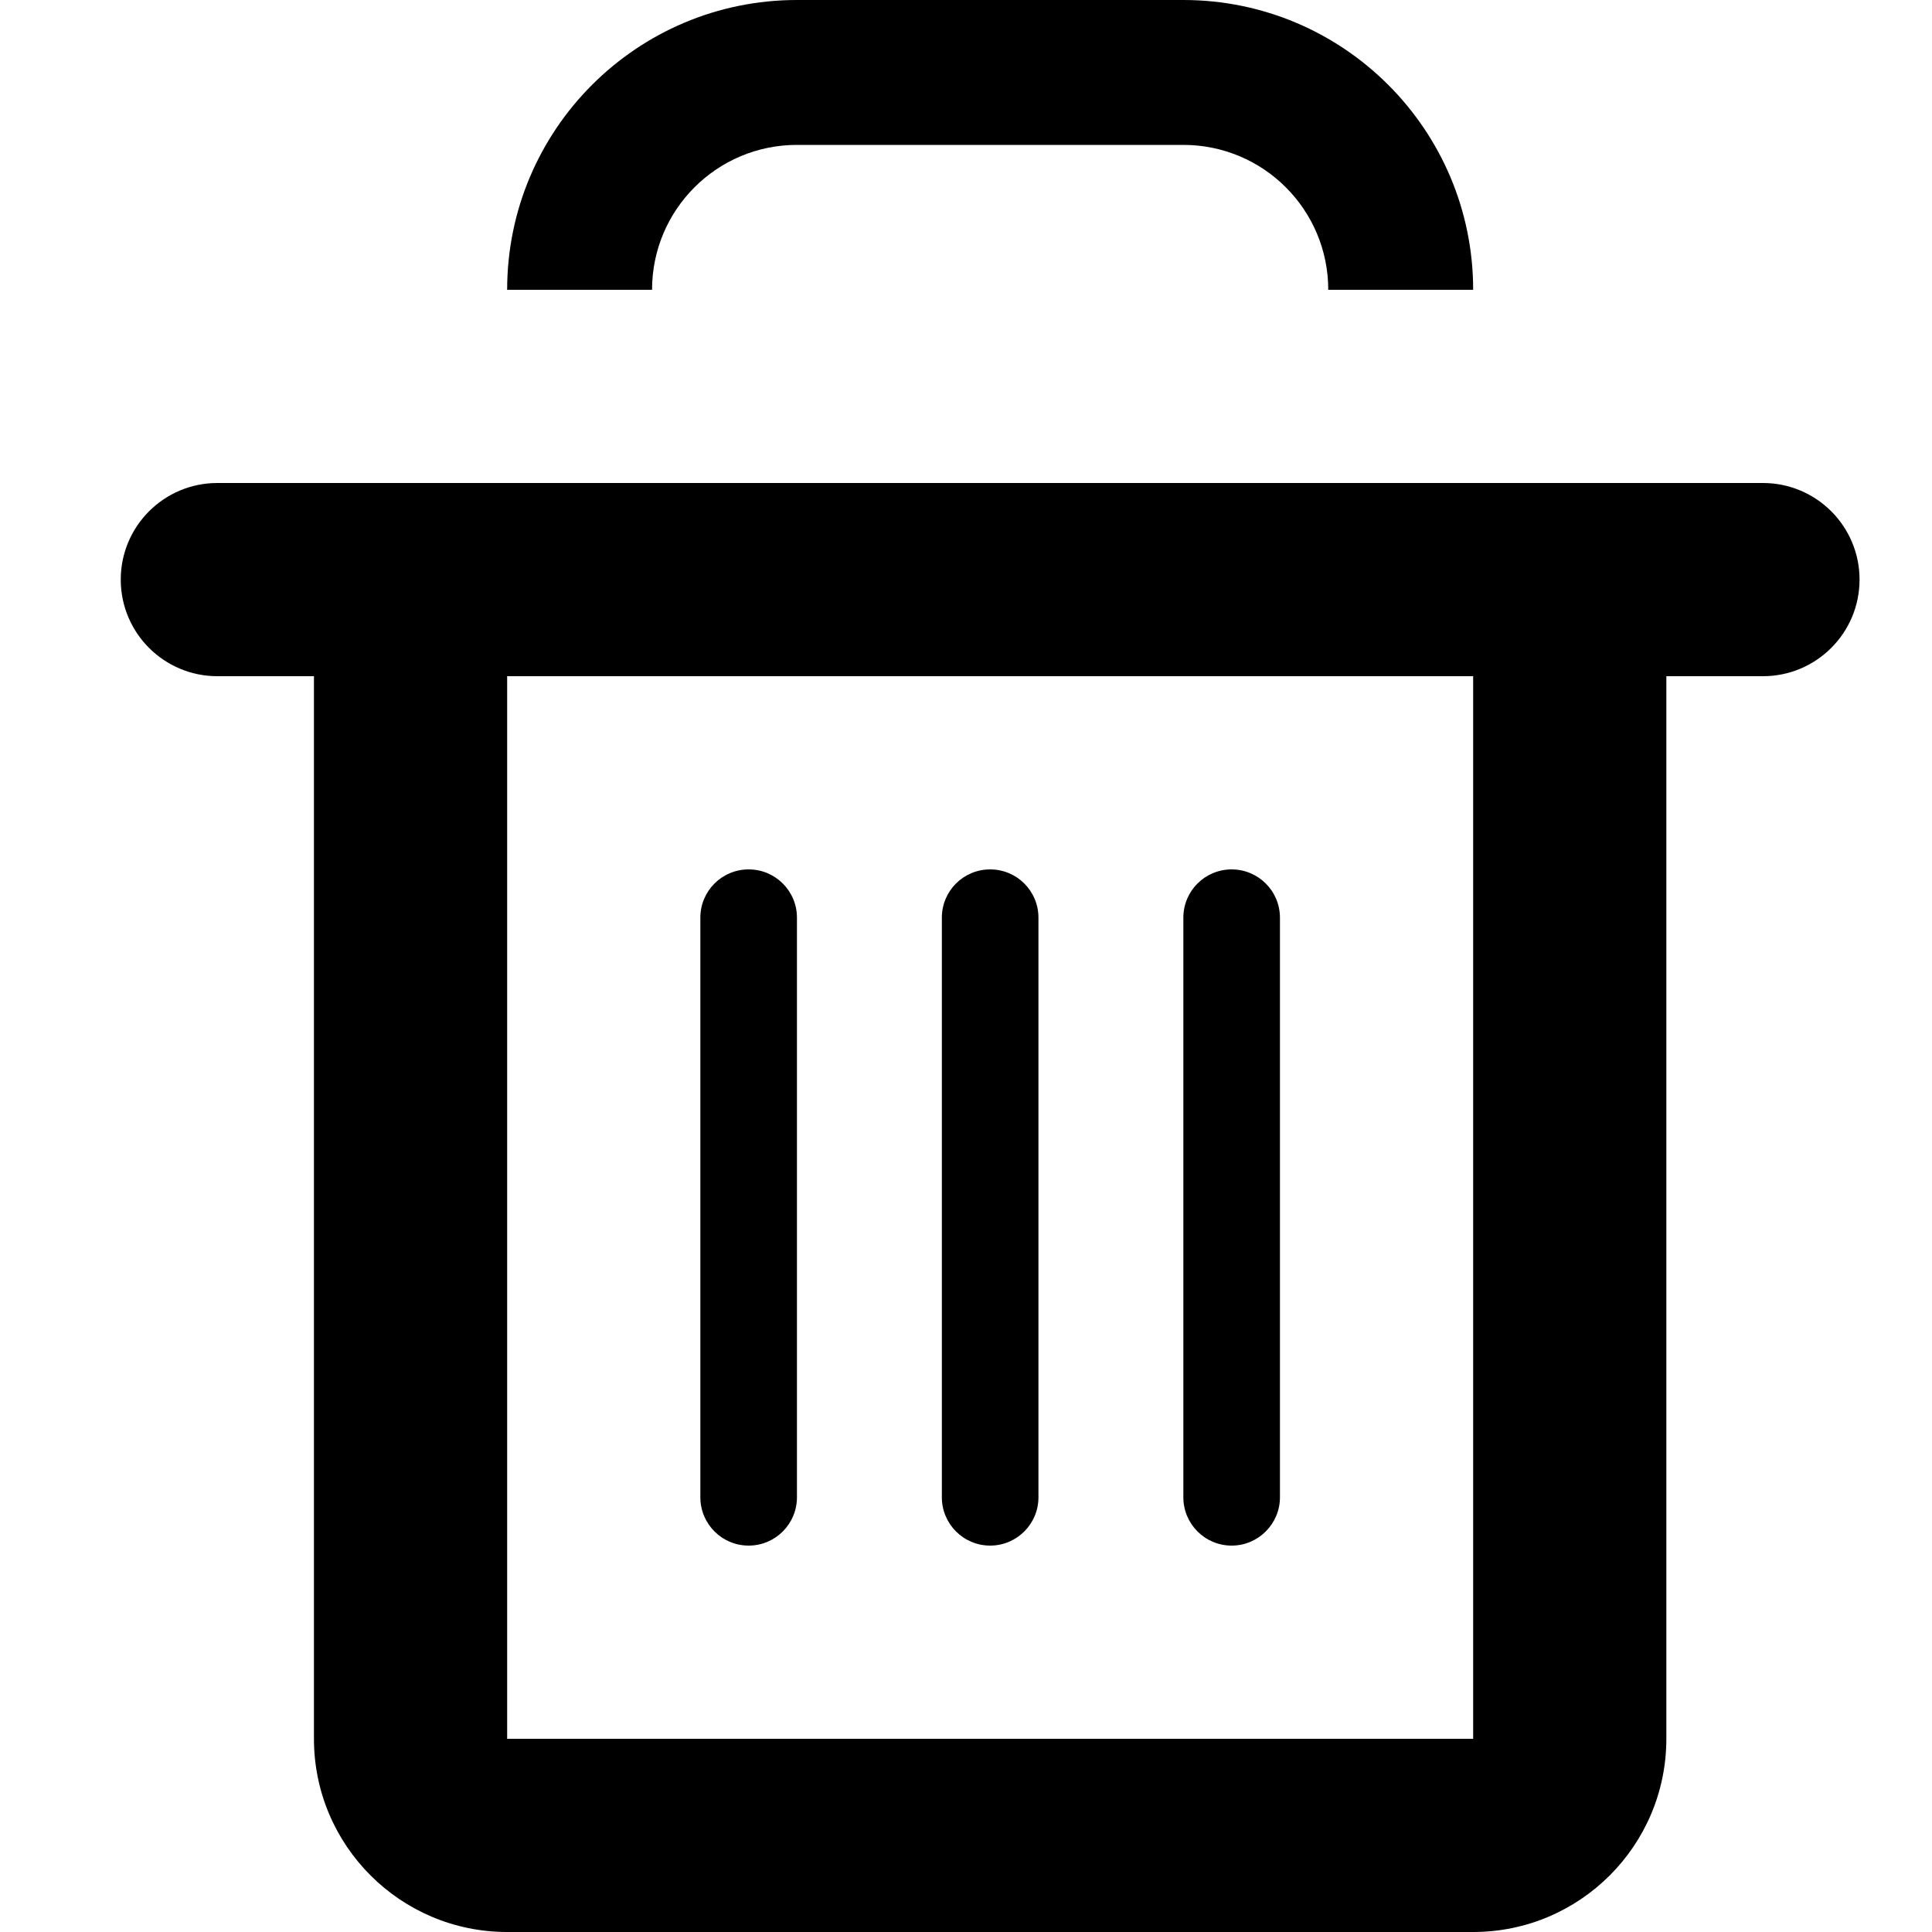 <svg width="18" height="18" viewBox="0 0 18 18" fill="none" xmlns="http://www.w3.org/2000/svg">
<path d="M6.975 8.1C6.726 8.1 6.525 8.301 6.525 8.55V13.95C6.525 14.198 6.726 14.4 6.975 14.4C7.224 14.4 7.425 14.198 7.425 13.95V8.55C7.425 8.301 7.224 8.1 6.975 8.1Z" fill="black"/>
<path d="M8.775 8.55C8.775 8.301 8.976 8.1 9.225 8.1C9.474 8.1 9.675 8.301 9.675 8.55V13.95C9.675 14.198 9.474 14.4 9.225 14.4C8.976 14.4 8.775 14.198 8.775 13.95V8.55Z" fill="black"/>
<path d="M11.475 8.1C11.226 8.1 11.025 8.301 11.025 8.55V13.95C11.025 14.198 11.226 14.4 11.475 14.4C11.723 14.4 11.925 14.198 11.925 13.95V8.55C11.925 8.301 11.723 8.1 11.475 8.1Z" fill="black"/>
<path fill-rule="evenodd" clip-rule="evenodd" d="M2.025 4.5C1.528 4.5 1.125 4.903 1.125 5.4C1.125 5.897 1.528 6.3 2.025 6.3H2.925V16.2C2.925 17.194 3.731 18 4.725 18H13.725C14.719 18 15.525 17.194 15.525 16.2V6.3H16.425C16.922 6.3 17.325 5.897 17.325 5.4C17.325 4.903 16.922 4.5 16.425 4.5H2.025ZM13.725 6.3H4.725V16.2H13.725V6.3Z" fill="black"/>
<path d="M7.425 1.35H11.025C11.771 1.35 12.375 1.954 12.375 2.7H13.725C13.725 1.209 12.516 0 11.025 0H7.425C5.934 0 4.725 1.209 4.725 2.7H6.075C6.075 1.954 6.679 1.35 7.425 1.35Z" fill="black"/>
</svg>
